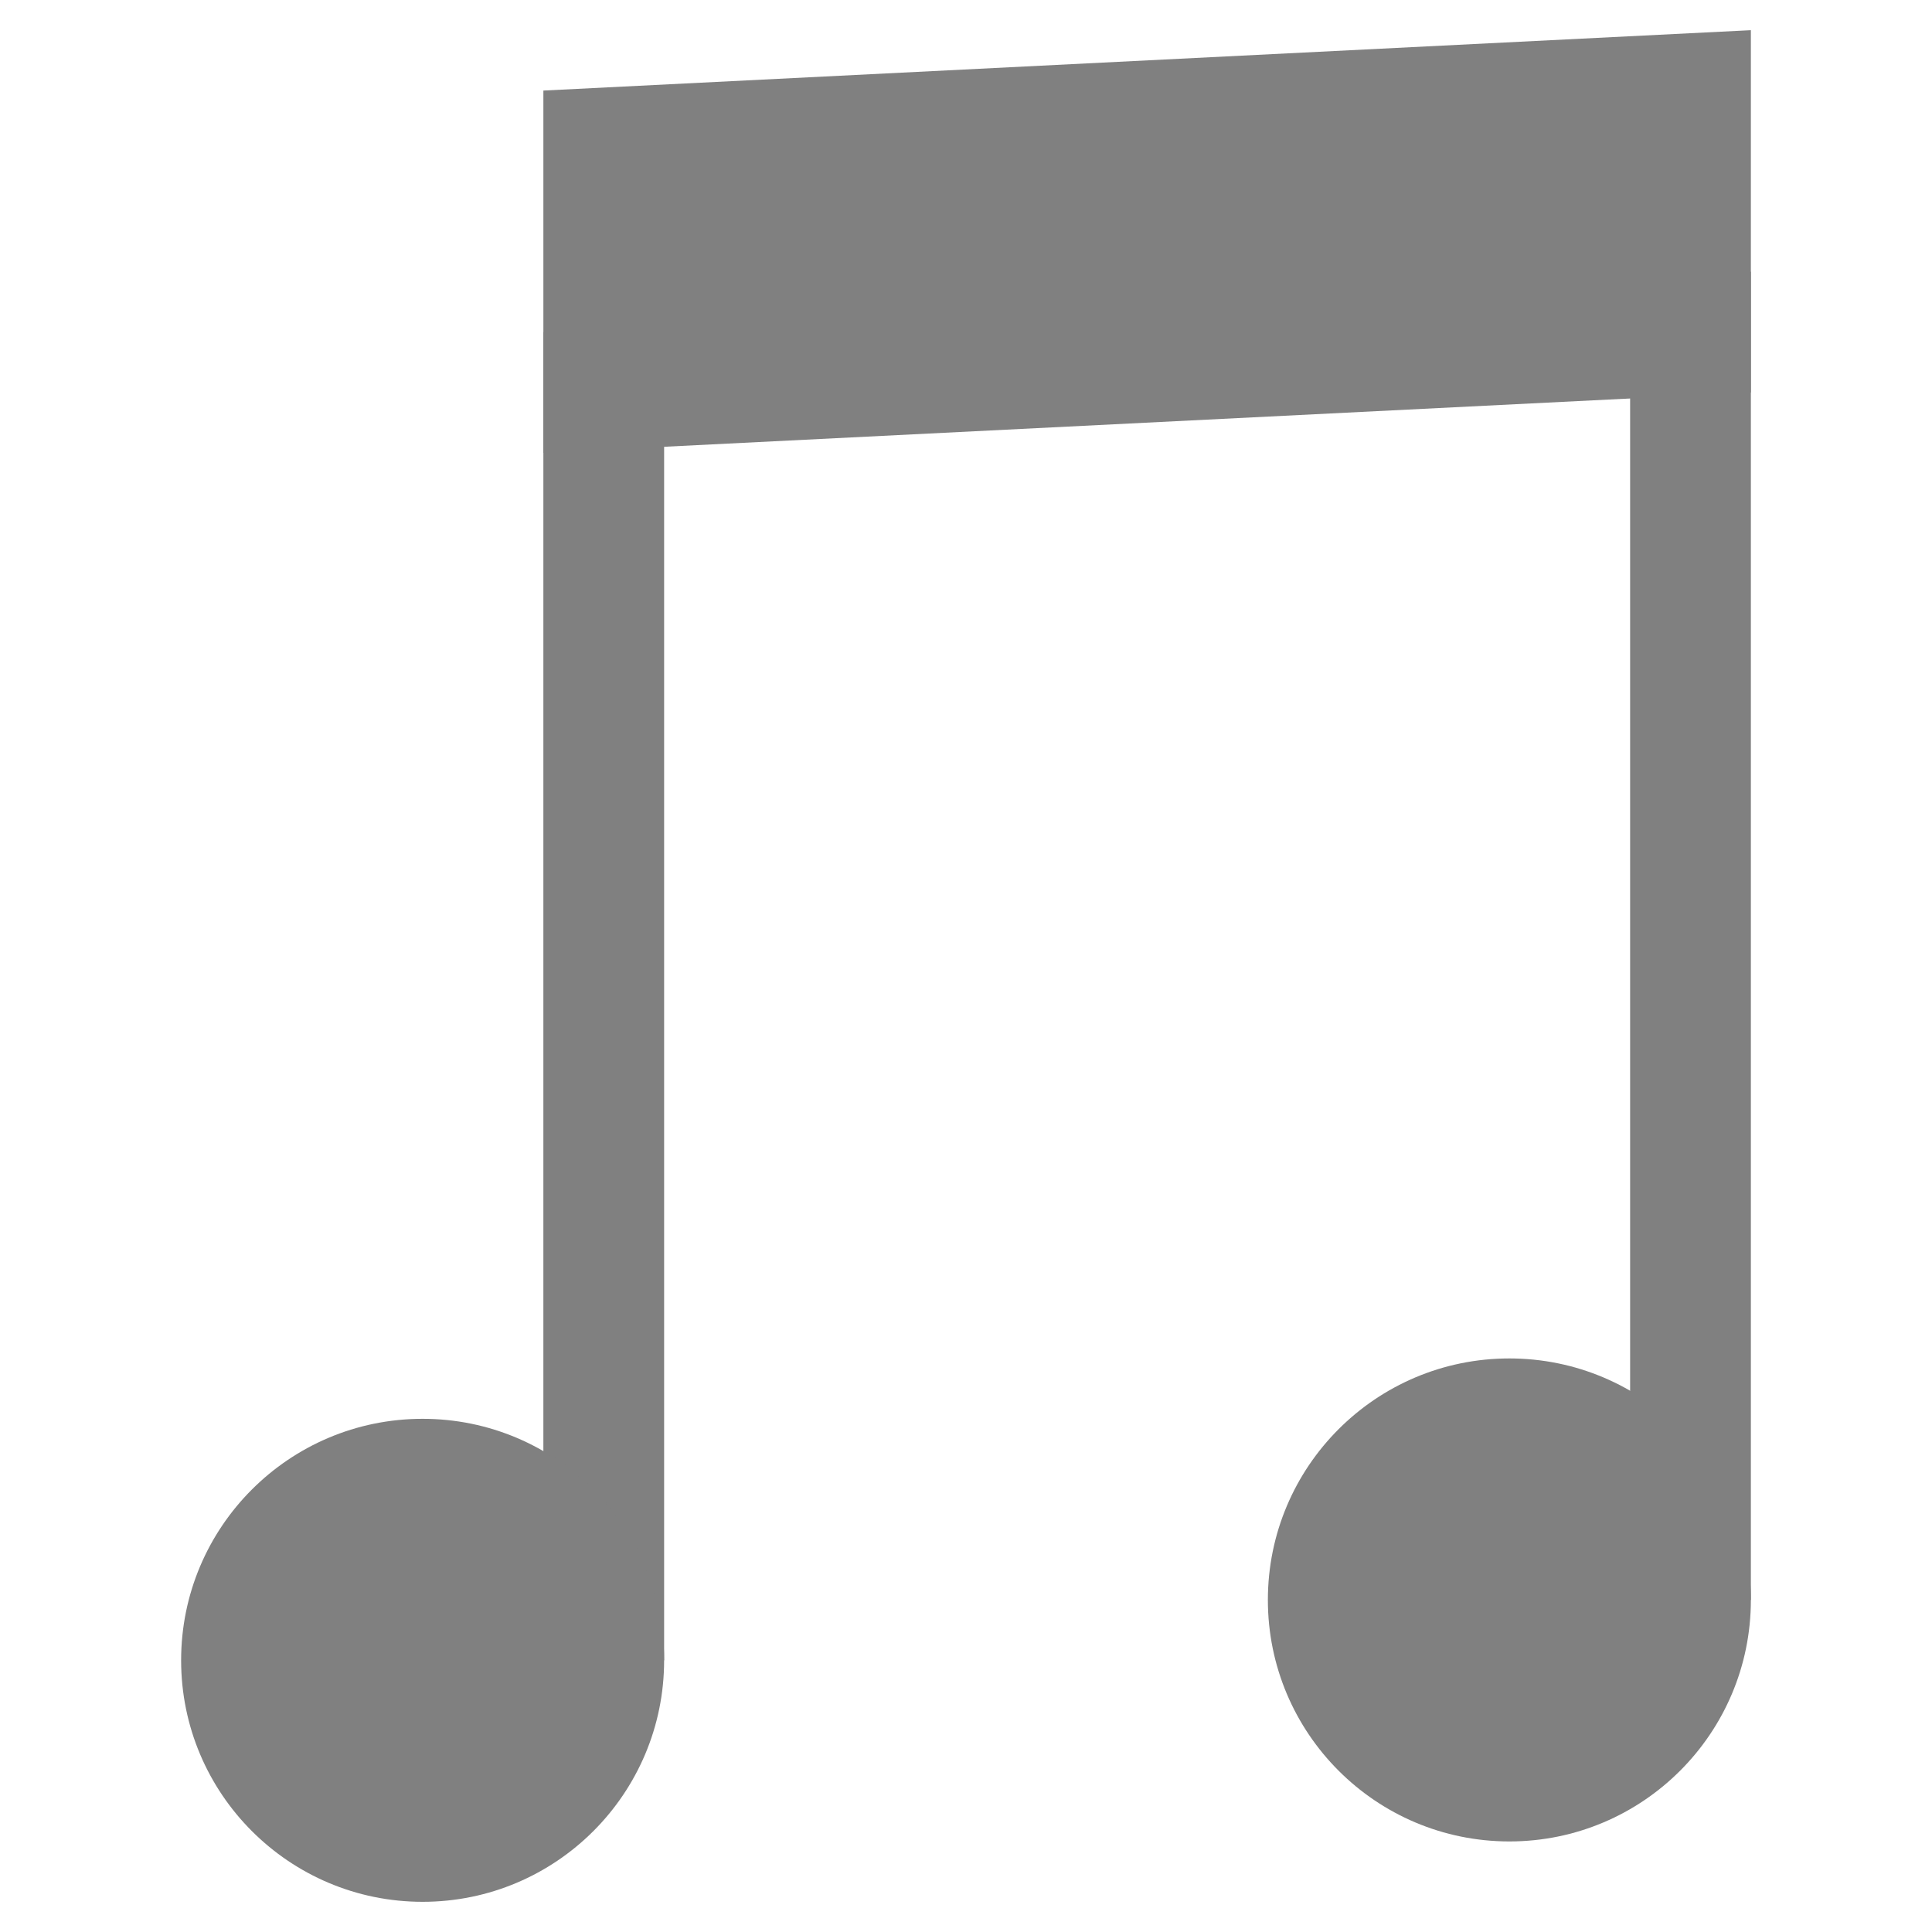 <?xml version="1.0" encoding="UTF-8" standalone="no"?>
<svg
   xmlns:dc="http://purl.org/dc/elements/1.1/"
   xmlns:cc="http://creativecommons.org/ns#"
   xmlns:rdf="http://www.w3.org/1999/02/22-rdf-syntax-ns#"
   xmlns:svg="http://www.w3.org/2000/svg"
   xmlns="http://www.w3.org/2000/svg"
   xmlns:sodipodi="http://sodipodi.sourceforge.net/DTD/sodipodi-0.dtd"
   xmlns:inkscape="http://www.inkscape.org/namespaces/inkscape"
   height="16"
   width="16"
   version="1.1"
   id="svg4"
   sodipodi:docname="folder-music-symbolic.svg"
   inkscape:version="0.92.3 (2405546, 2018-03-11)">
  <defs
     id="defs8" />
  <sodipodi:namedview
     pagecolor="#ffffff"
     bordercolor="#666666"
     borderopacity="1"
     objecttolerance="10"
     gridtolerance="10"
     guidetolerance="10"
     inkscape:pageopacity="0"
     inkscape:pageshadow="2"
     inkscape:window-width="1920"
     inkscape:window-height="1539"
     id="namedview6"
     showgrid="false"
     inkscape:zoom="29.5"
     inkscape:cx="16.650174"
     inkscape:cy="6.8487868"
     inkscape:window-x="0"
     inkscape:window-y="27"
     inkscape:window-maximized="0"
     inkscape:current-layer="svg4" />
  <g
     id="g857"
     transform="translate(1)">
    <circle
       r="2"
       cy="13.25"
       cx="11.5"
       id="path817-7"
       style="fill:#808080;fill-opacity:1;stroke:none;stroke-width:0.879;stroke-linecap:butt;stroke-linejoin:bevel;stroke-miterlimit:4;stroke-dasharray:none;stroke-opacity:1;paint-order:fill markers stroke" />
    <g
       transform="translate(-3)"
       id="g849">
      <rect
         style="fill:#808080;fill-opacity:1;stroke:none;stroke-width:0.646;stroke-linecap:butt;stroke-linejoin:bevel;stroke-miterlimit:4;stroke-dasharray:none;stroke-opacity:1;paint-order:fill markers stroke"
         id="rect819"
         width="1"
         height="11"
         x="6.5"
         y="2.75" />
      <circle
         style="fill:#808080;fill-opacity:1;stroke:none;stroke-width:0.879;stroke-linecap:butt;stroke-linejoin:bevel;stroke-miterlimit:4;stroke-dasharray:none;stroke-opacity:1;paint-order:fill markers stroke"
         id="path817-7-5"
         cx="5.5"
         cy="13.75"
         r="2" />
    </g>
    <rect
       y="2.25"
       x="12.5"
       height="11"
       width="1"
       id="rect819-35"
       style="fill:#808080;fill-opacity:1;stroke:none;stroke-width:0.646;stroke-linecap:butt;stroke-linejoin:bevel;stroke-miterlimit:4;stroke-dasharray:none;stroke-opacity:1;paint-order:fill markers stroke" />
    <path
       sodipodi:nodetypes="ccccc"
       inkscape:connector-curvature="0"
       id="rect930"
       d="M 3.5,0.75 13.5,0.25 v 3 l -10,0.5 z"
       style="fill:#808080;fill-opacity:1;stroke:none;stroke-width:0.554;stroke-linecap:butt;stroke-linejoin:bevel;stroke-miterlimit:4;stroke-dasharray:none;stroke-opacity:1;paint-order:fill markers stroke" />
  </g>
</svg>
